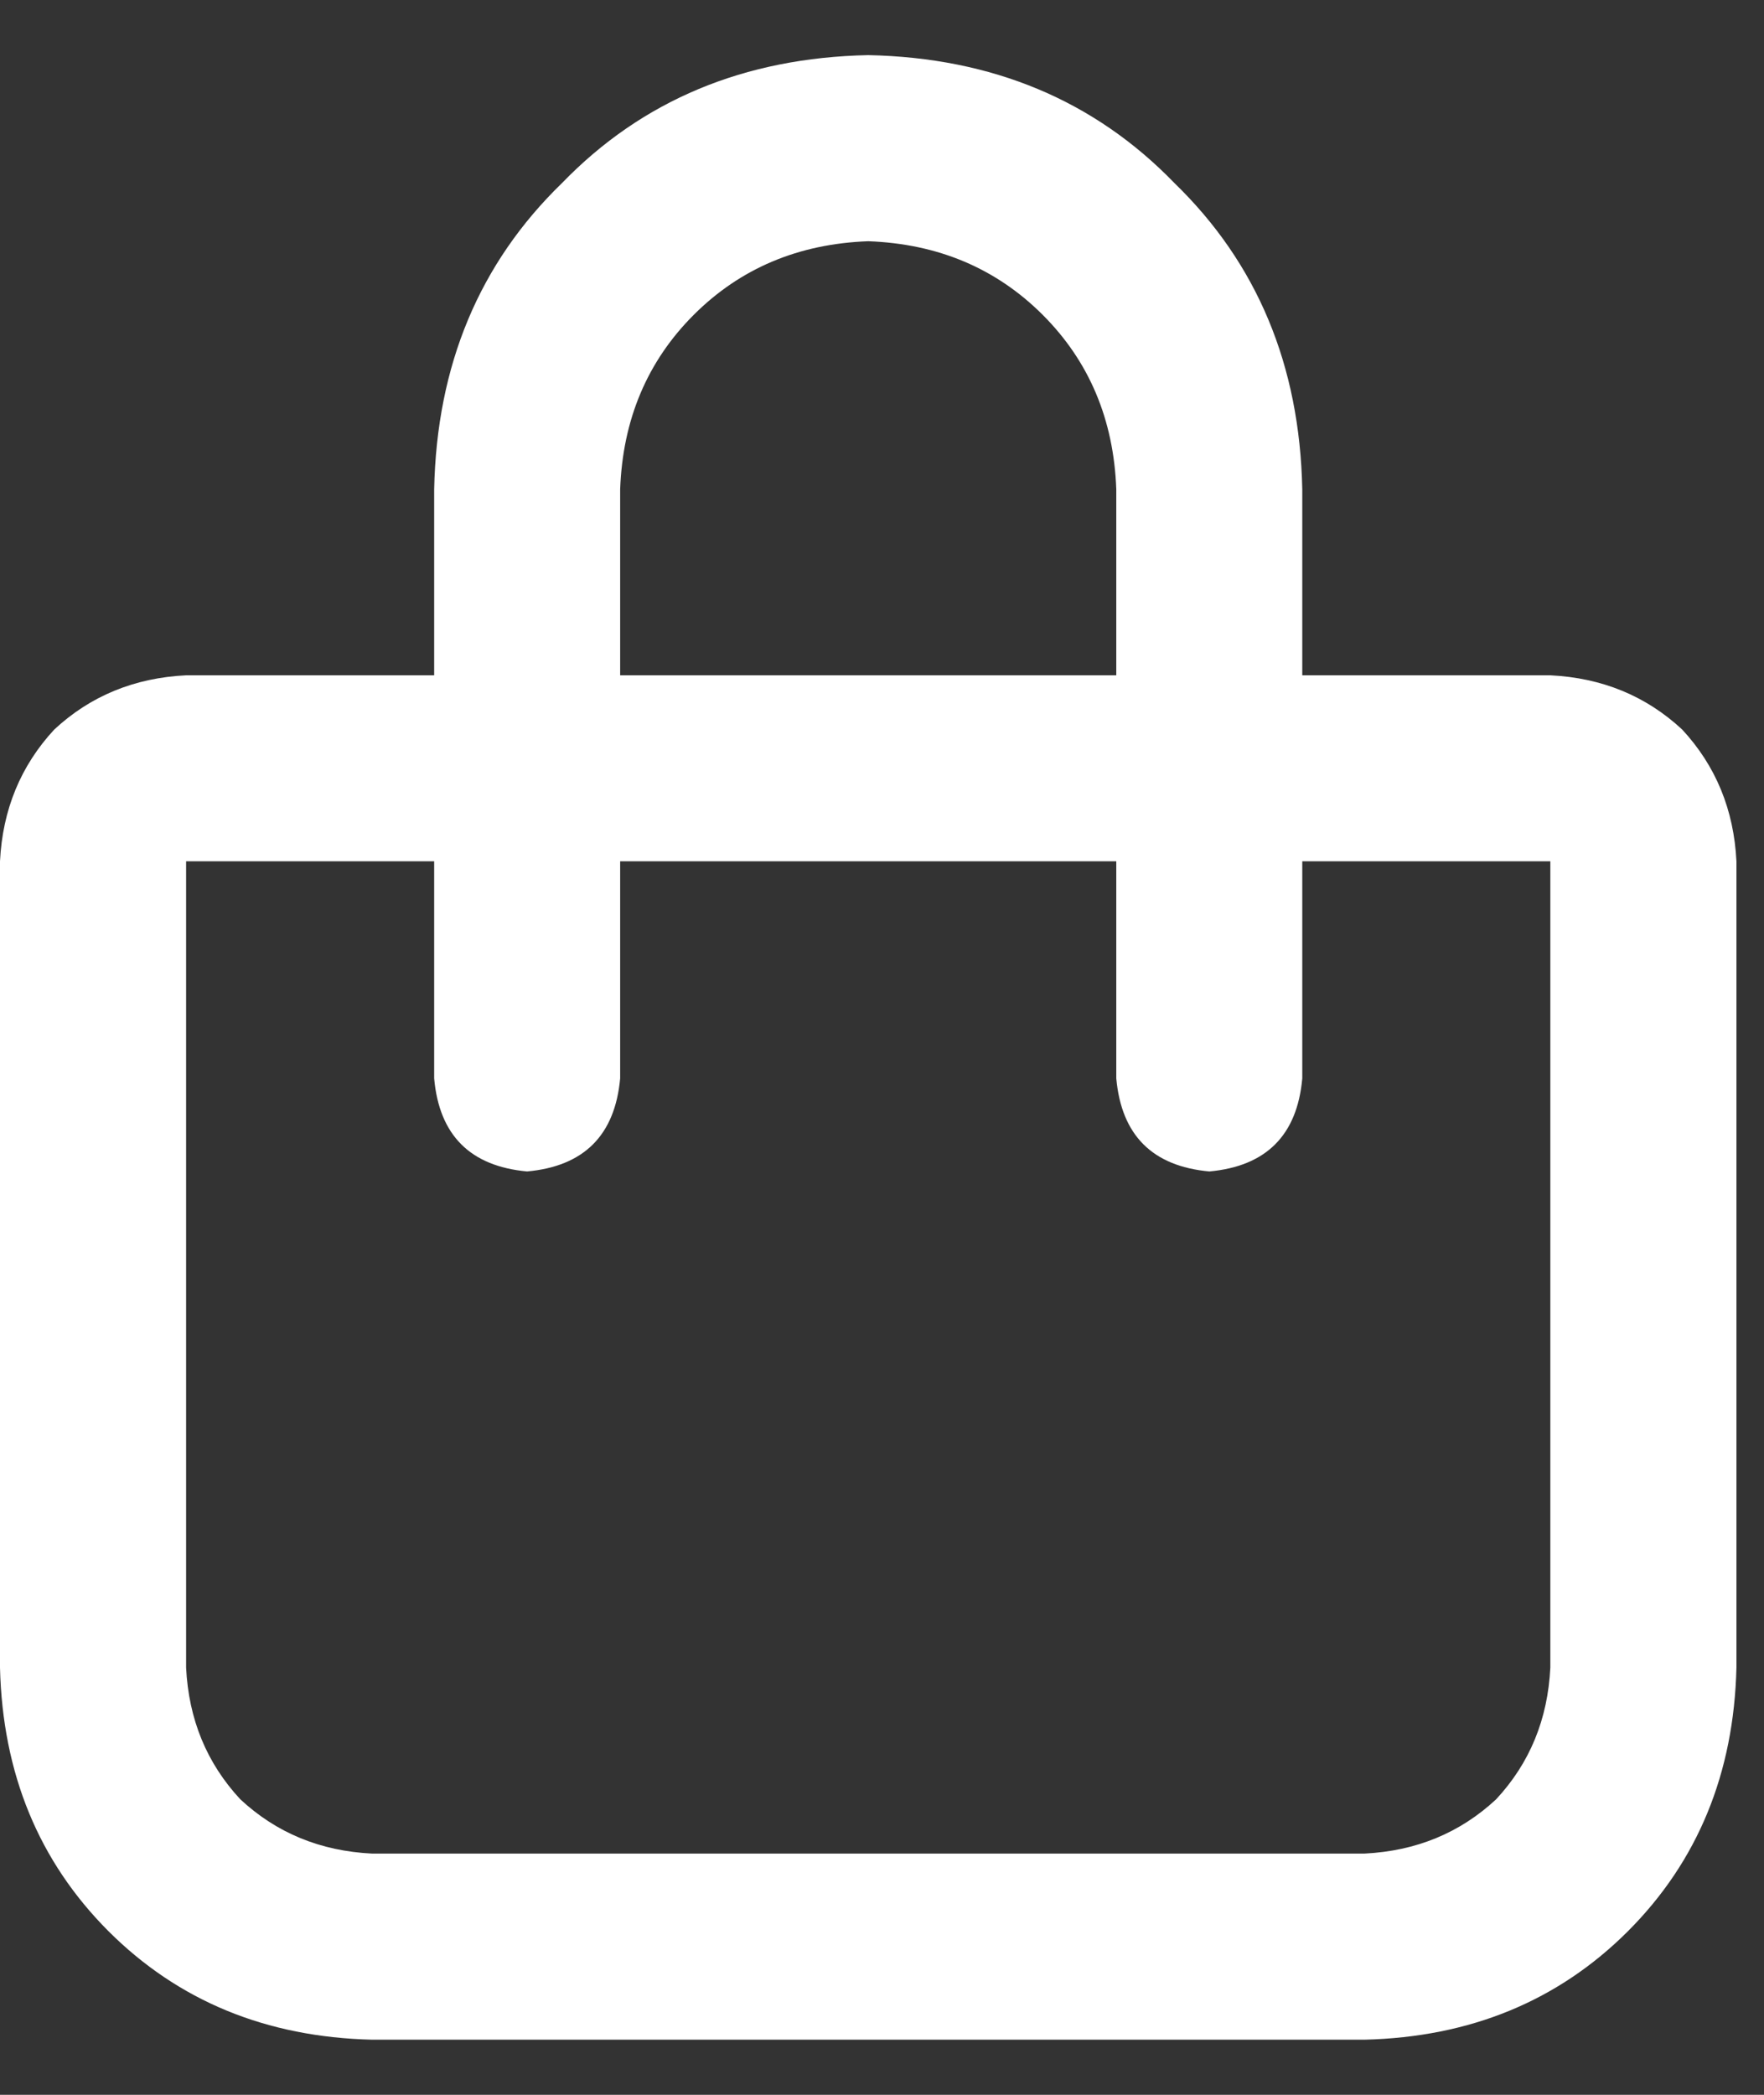 <svg width="16" height="19" viewBox="0 0 16 19" fill="none" xmlns="http://www.w3.org/2000/svg">
<rect x="0" y="0" width="16" height="19" fill="#333333" stroke="none"/>
<g clip-path="url(#clip0_488_1561)">
<path d="M5.625 4.438V6.125H10.125V4.438C10.102 3.805 9.879 3.277 9.457 2.855C9.035 2.434 8.508 2.211 7.875 2.188C7.242 2.211 6.715 2.434 6.293 2.855C5.871 3.277 5.648 3.805 5.625 4.438ZM3.938 7.812H1.688V15.125C1.711 15.594 1.875 15.992 2.18 16.32C2.508 16.625 2.906 16.789 3.375 16.812H12.375C12.844 16.789 13.242 16.625 13.57 16.32C13.875 15.992 14.039 15.594 14.062 15.125V7.812H11.812V9.781C11.766 10.297 11.484 10.578 10.969 10.625C10.453 10.578 10.172 10.297 10.125 9.781V7.812H5.625V9.781C5.578 10.297 5.297 10.578 4.781 10.625C4.266 10.578 3.984 10.297 3.938 9.781V7.812ZM3.938 6.125V4.438C3.961 3.312 4.348 2.387 5.098 1.66C5.824 0.91 6.75 0.523 7.875 0.5C9 0.523 9.926 0.91 10.652 1.66C11.402 2.387 11.789 3.312 11.812 4.438V6.125H14.062C14.531 6.148 14.93 6.312 15.258 6.617C15.562 6.945 15.727 7.344 15.75 7.812V15.125C15.727 16.086 15.398 16.883 14.766 17.516C14.133 18.148 13.336 18.477 12.375 18.5H3.375C2.414 18.477 1.617 18.148 0.984 17.516C0.352 16.883 0.023 16.086 0 15.125V7.812C0.023 7.344 0.188 6.945 0.492 6.617C0.82 6.312 1.219 6.148 1.688 6.125H3.938Z" fill="white"/>
</g>
<defs>
<clipPath id="clip0_488_1561">
<rect width="15.75" height="19" fill="white" transform="matrix(1 0 0 -1 0 19)"/>
</clipPath>
</defs>
</svg>